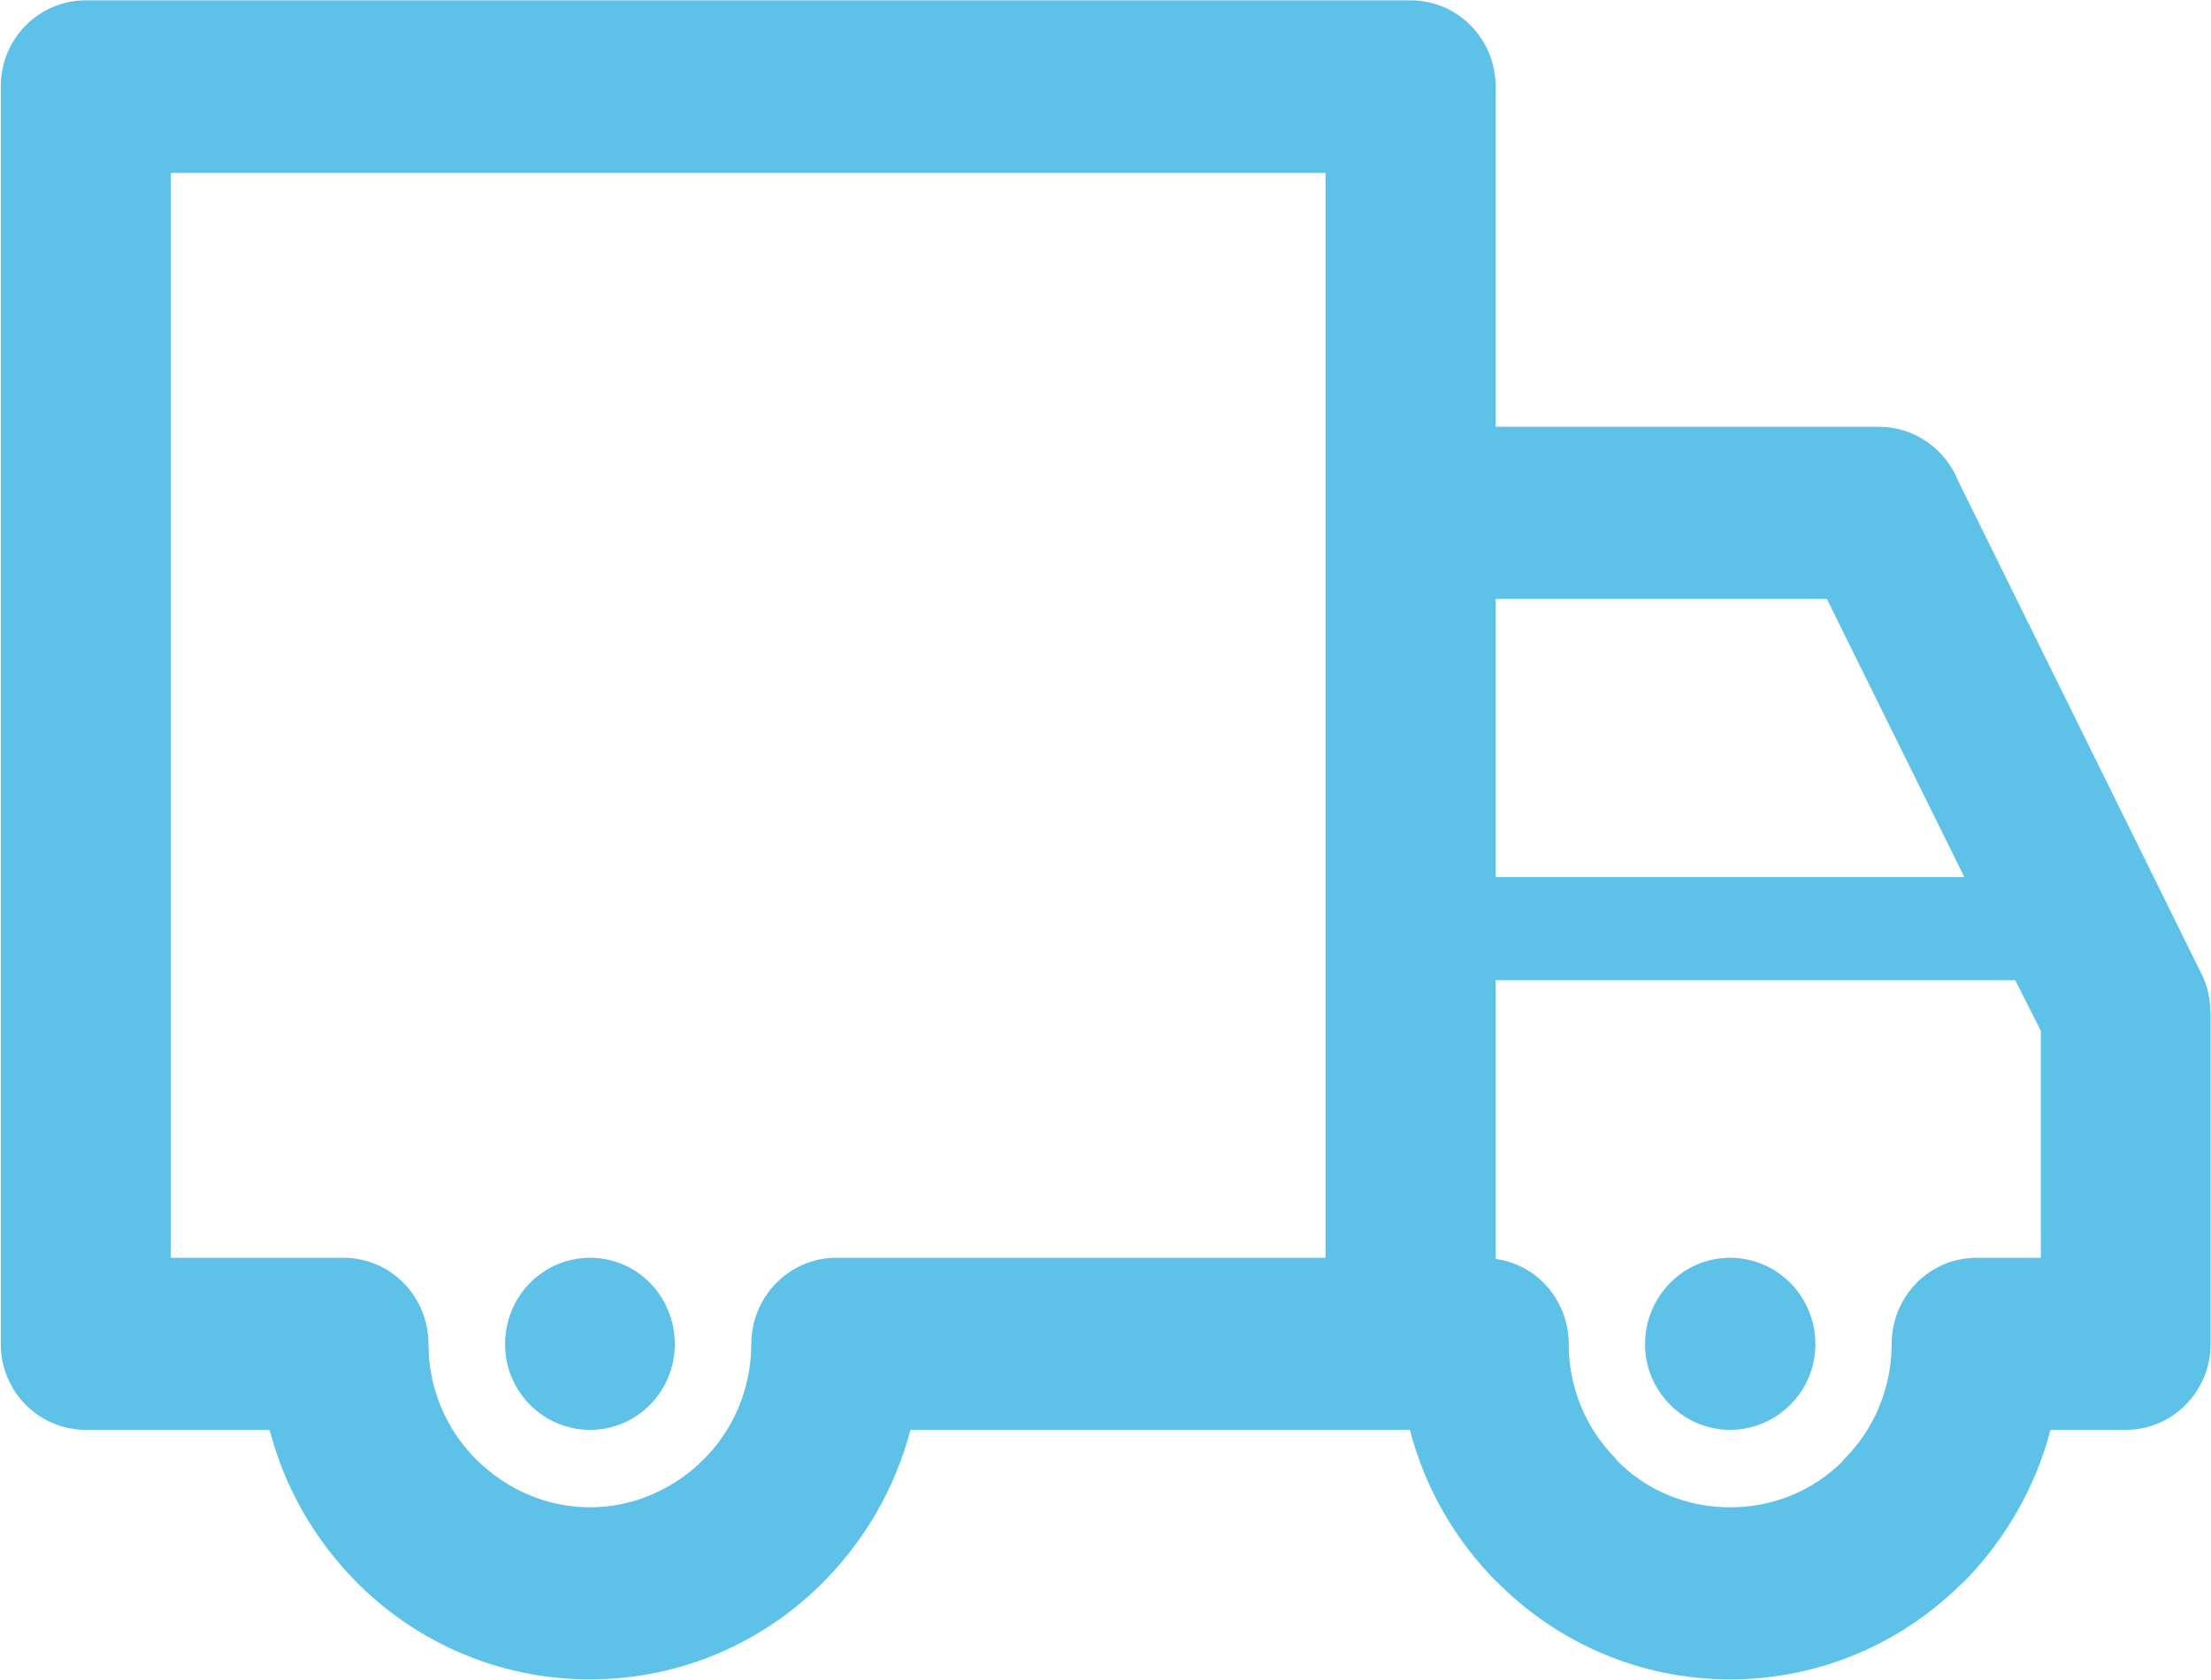 <?xml version="1.0" encoding="utf-8"?>
<!DOCTYPE svg PUBLIC "-//W3C//DTD SVG 1.1//EN" "http://www.w3.org/Graphics/SVG/1.1/DTD/svg11.dtd">
<svg version="1.1" baseProfile="full"
 xmlns="http://www.w3.org/2000/svg"
 xmlns:xlink="http://www.w3.org/1999/xlink"
 xmlns:ev="http://www.w3.org/2001/xml-events" 
  height="19px" 
  width="25px" 
>
<path fill="rgb( 93, 193, 232 )"
 d="M19.562,14.225 C20.093,14.225 20.527,14.659 20.527,15.204 C20.527,15.735 20.093,16.171 19.562,16.171 C19.034,16.171 18.601,15.735 18.601,15.204 C18.601,14.659 19.034,14.225 19.562,14.225 C19.562,14.225 19.562,14.225 19.562,14.225 ZM16.911,9.919 C16.911,9.919 22.211,9.919 22.211,9.919 C22.211,9.919 20.656,6.773 20.656,6.773 C20.656,6.773 16.911,6.773 16.911,6.773 C16.911,6.773 16.911,9.919 16.911,9.919 C16.911,9.919 16.911,9.919 16.911,9.919 ZM22.786,11.085 C22.786,11.085 16.911,11.085 16.911,11.085 C16.911,11.085 16.911,14.238 16.911,14.238 C17.378,14.3 17.738,14.707 17.738,15.204 C17.738,15.708 17.943,16.171 18.274,16.501 C18.274,16.501 18.27,16.508 18.27,16.508 C18.27,16.508 18.274,16.508 18.274,16.508 C18.601,16.847 19.058,17.047 19.562,17.047 C20.049,17.047 20.493,16.86 20.817,16.543 C20.817,16.543 20.854,16.501 20.854,16.501 C21.178,16.177 21.382,15.722 21.389,15.225 C21.389,15.225 21.389,15.204 21.389,15.204 C21.389,14.659 21.818,14.225 22.35,14.225 C22.35,14.225 23.076,14.225 23.076,14.225 C23.076,14.225 23.076,11.658 23.076,11.658 C23.076,11.658 22.786,11.085 22.786,11.085 C22.786,11.085 22.786,11.085 22.786,11.085 ZM23.185,16.171 C23.015,16.826 22.671,17.412 22.214,17.882 C22.214,17.882 22.153,17.937 22.153,17.937 C21.481,18.592 20.567,18.993 19.562,18.993 C18.533,18.993 17.595,18.571 16.918,17.882 C16.918,17.882 16.914,17.882 16.914,17.882 C16.454,17.412 16.113,16.833 15.942,16.171 C15.942,16.171 15.926,16.171 15.926,16.171 C15.926,16.171 10.295,16.171 10.295,16.171 C10.121,16.833 9.78,17.412 9.32,17.882 C8.642,18.571 7.704,18.993 6.672,18.993 C5.636,18.993 4.699,18.571 4.02,17.882 C3.56,17.412 3.22,16.833 3.049,16.171 C3.049,16.171 0.97,16.171 0.97,16.171 C0.438,16.171 0.009,15.735 0.009,15.204 C0.009,15.204 0.009,15.176 0.009,15.176 C0.009,15.176 0.009,0.977 0.009,0.977 C0.009,0.438 0.438,0.004 0.97,0.004 C0.97,0.004 0.994,0.004 0.994,0.004 C0.994,0.004 15.949,0.004 15.949,0.004 C16.481,0.004 16.911,0.438 16.911,0.977 C16.911,0.977 16.911,1.004 16.911,1.004 C16.911,1.004 16.911,4.827 16.911,4.827 C16.911,4.827 21.246,4.827 21.246,4.827 C21.651,4.827 21.999,5.082 22.142,5.441 C22.142,5.441 24.89,11.009 24.89,11.009 C24.961,11.147 24.991,11.292 24.991,11.437 C24.991,11.437 24.995,11.437 24.995,11.437 C24.995,11.437 24.995,15.204 24.995,15.204 C24.995,15.735 24.566,16.171 24.037,16.171 C24.037,16.171 24.014,16.171 24.014,16.171 C24.014,16.171 23.185,16.171 23.185,16.171 C23.185,16.171 23.185,16.171 23.185,16.171 ZM14.988,1.956 C14.988,1.956 1.931,1.956 1.931,1.956 C1.931,1.956 1.931,14.225 1.931,14.225 C1.931,14.225 3.861,14.225 3.861,14.225 C3.861,14.225 3.884,14.225 3.884,14.225 C4.415,14.225 4.845,14.659 4.845,15.204 C4.845,15.708 5.05,16.171 5.38,16.501 C5.711,16.833 6.167,17.047 6.672,17.047 C7.173,17.047 7.63,16.833 7.961,16.501 C8.284,16.177 8.488,15.722 8.495,15.225 C8.495,15.225 8.495,15.204 8.495,15.204 C8.495,14.659 8.928,14.225 9.456,14.225 C9.456,14.225 14.988,14.225 14.988,14.225 C14.988,14.225 14.988,5.8 14.988,5.8 C14.988,5.8 14.988,5.765 14.988,5.765 C14.988,5.765 14.988,1.956 14.988,1.956 C14.988,1.956 14.988,1.956 14.988,1.956 ZM6.672,14.225 C7.204,14.225 7.63,14.659 7.63,15.204 C7.63,15.735 7.204,16.171 6.672,16.171 C6.14,16.171 5.711,15.735 5.711,15.204 C5.711,14.659 6.14,14.225 6.672,14.225 C6.672,14.225 6.672,14.225 6.672,14.225 Z "/>
</svg>
